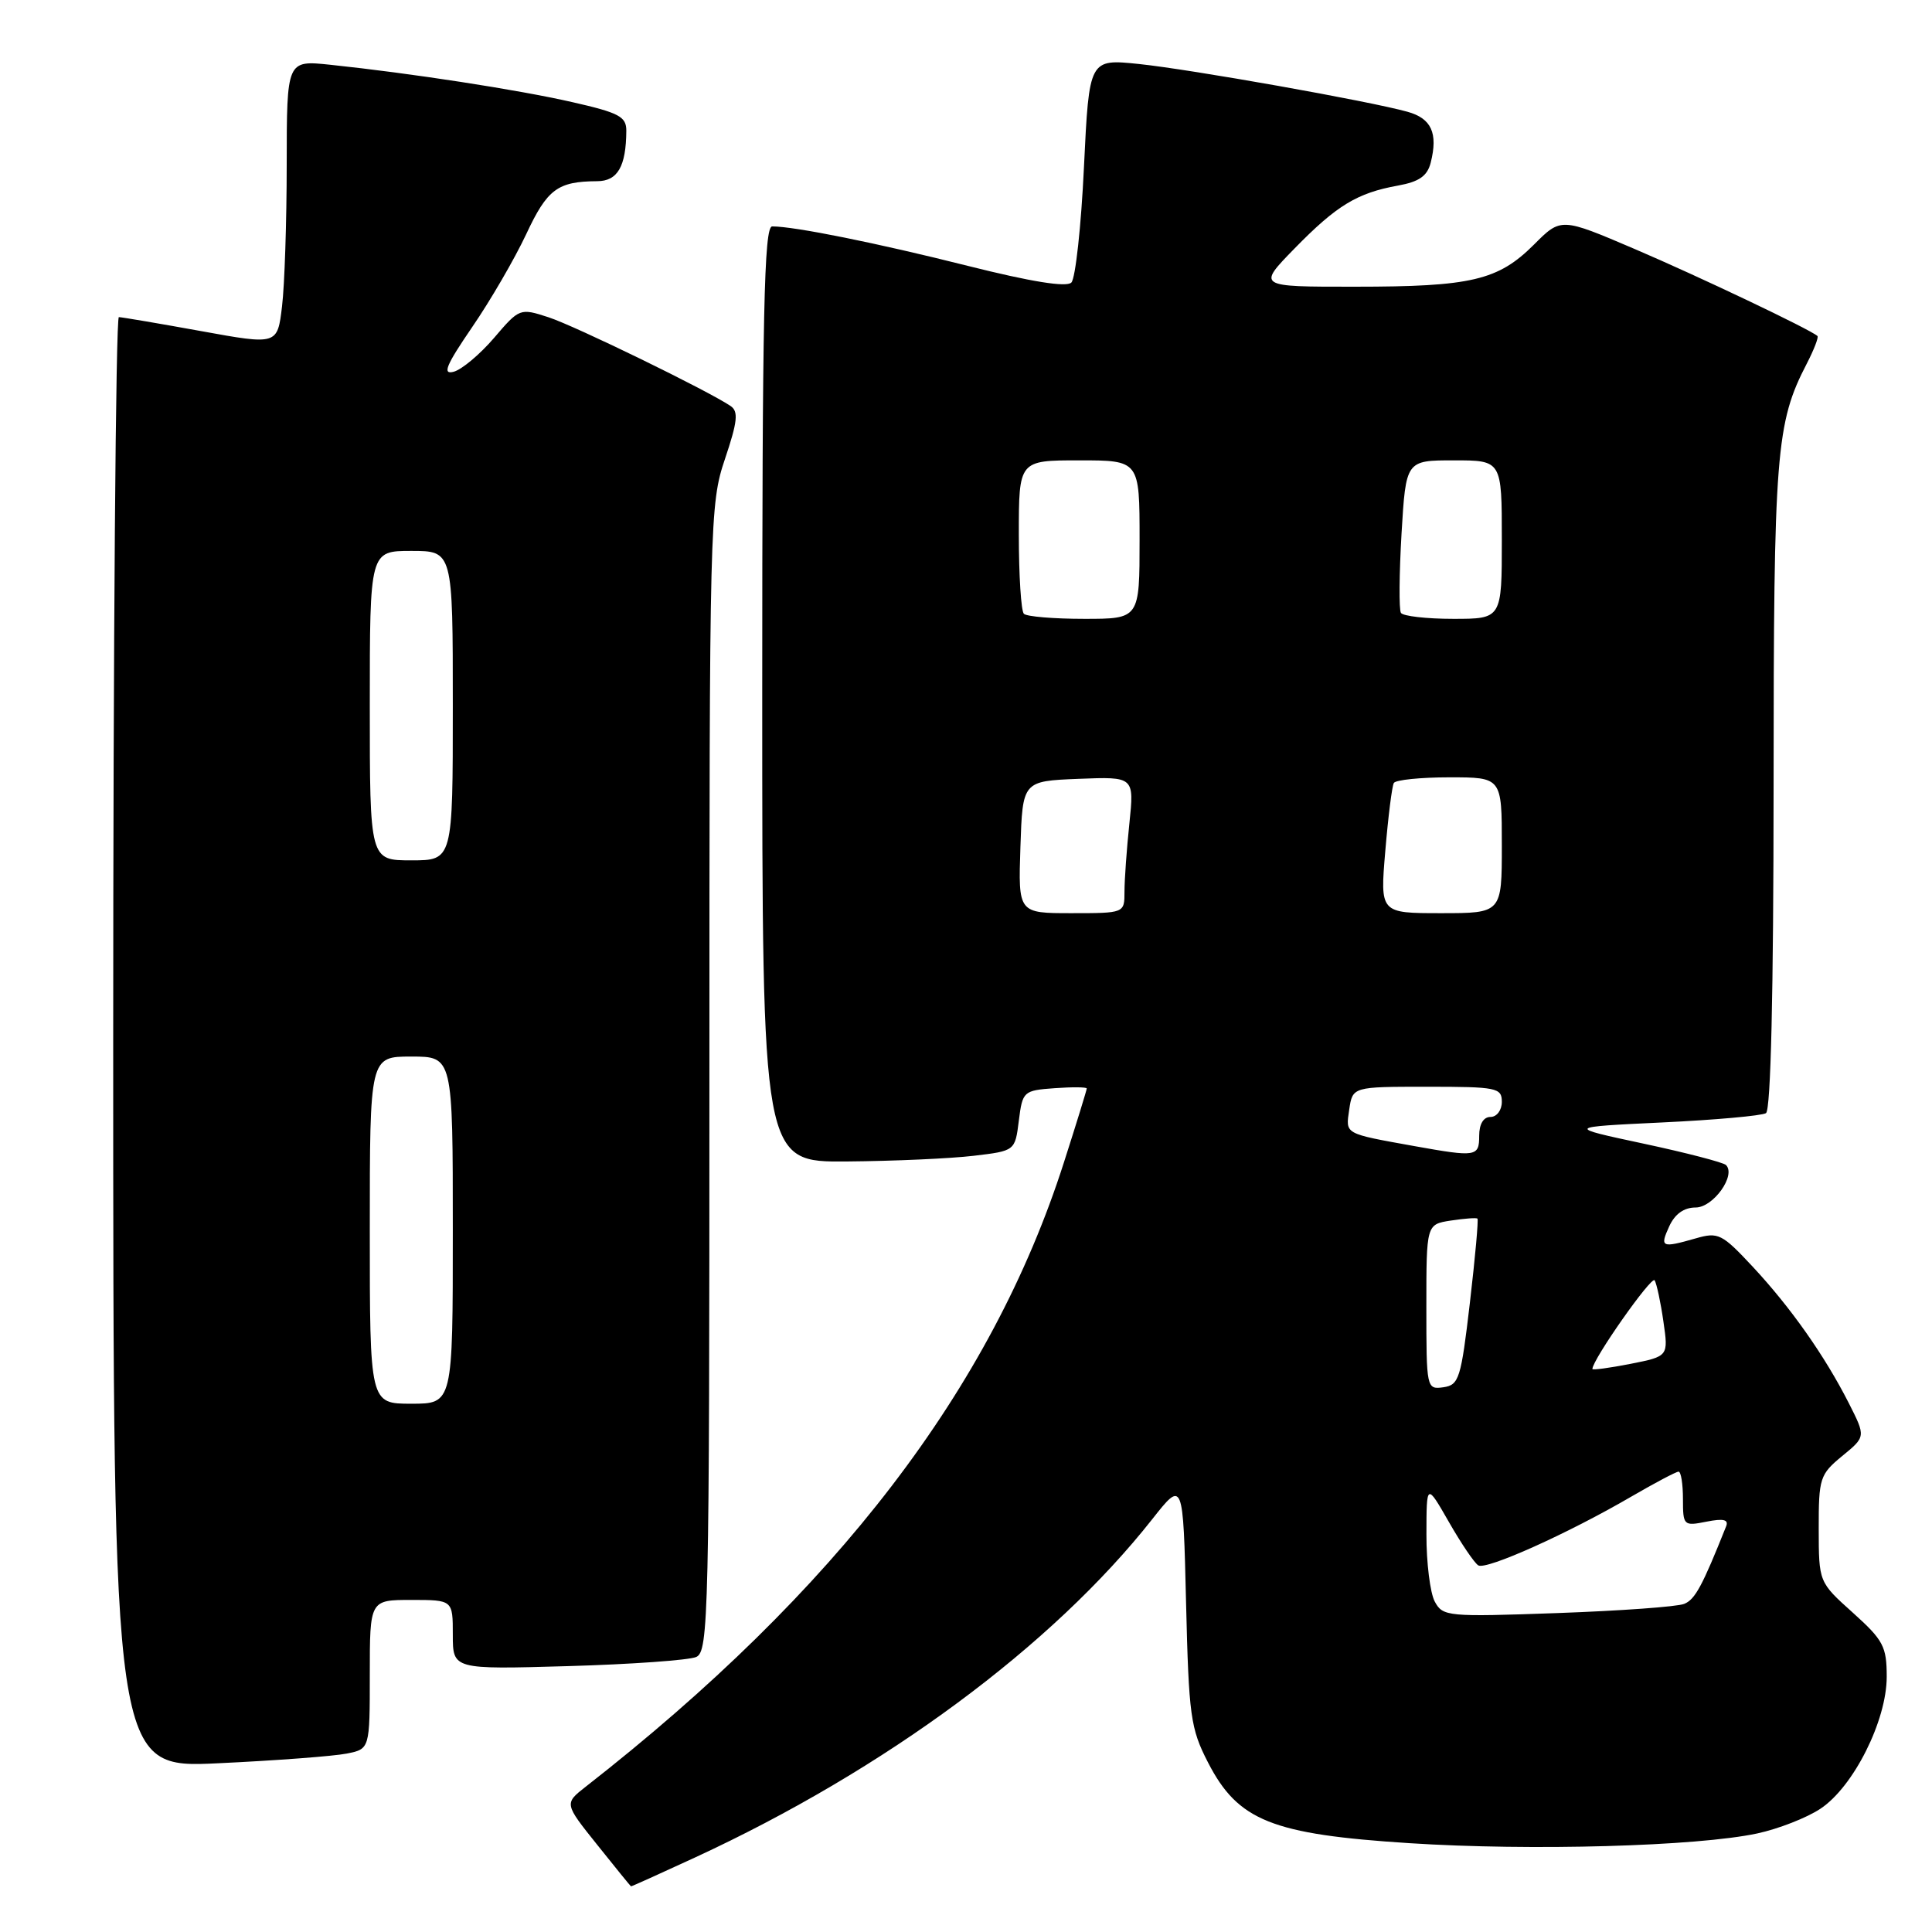 <?xml version="1.0" encoding="UTF-8" standalone="no"?>
<!DOCTYPE svg PUBLIC "-//W3C//DTD SVG 1.1//EN" "http://www.w3.org/Graphics/SVG/1.1/DTD/svg11.dtd" >
<svg xmlns="http://www.w3.org/2000/svg" xmlns:xlink="http://www.w3.org/1999/xlink" version="1.1" viewBox="0 0 256 256">
 <g >
 <path fill="currentColor"
d=" M 92.11 246.12 C 117.29 234.48 139.45 218.08 152.67 201.31 C 156.77 196.11 156.77 196.11 157.16 212.39 C 157.52 227.38 157.75 229.04 160.07 233.54 C 164.04 241.26 168.53 243.06 186.76 244.23 C 202.86 245.27 224.86 244.65 232.85 242.94 C 235.64 242.34 239.41 240.87 241.21 239.67 C 245.59 236.78 250.00 228.00 250.00 222.18 C 250.00 218.17 249.56 217.33 245.50 213.68 C 241.00 209.64 241.00 209.64 240.99 202.57 C 240.98 195.86 241.14 195.37 244.10 192.93 C 247.23 190.37 247.23 190.37 244.98 185.93 C 241.79 179.65 237.28 173.25 232.24 167.84 C 228.17 163.48 227.68 163.23 224.70 164.09 C 220.15 165.39 219.91 165.28 221.18 162.50 C 221.93 160.86 223.13 160.00 224.68 160.00 C 227.02 160.00 230.07 155.73 228.70 154.37 C 228.36 154.03 223.45 152.75 217.79 151.54 C 207.50 149.34 207.50 149.34 220.25 148.73 C 227.26 148.40 233.44 147.84 234.00 147.50 C 234.64 147.10 235.00 131.68 235.01 104.19 C 235.02 59.87 235.32 56.07 239.42 48.16 C 240.37 46.32 241.00 44.68 240.82 44.52 C 239.84 43.64 225.08 36.62 216.64 33.01 C 206.84 28.82 206.84 28.82 203.26 32.41 C 198.51 37.15 194.97 37.99 179.54 37.99 C 166.58 38.00 166.58 38.00 171.54 32.92 C 177.11 27.22 179.82 25.57 185.24 24.59 C 188.06 24.08 189.13 23.32 189.58 21.54 C 190.56 17.63 189.67 15.69 186.50 14.81 C 181.36 13.38 157.82 9.20 150.91 8.48 C 144.32 7.80 144.32 7.80 143.63 22.13 C 143.26 30.00 142.50 36.90 141.96 37.44 C 141.31 38.09 136.64 37.34 128.24 35.23 C 116.25 32.21 105.29 30.00 102.32 30.00 C 101.24 30.00 101.00 41.40 101.00 92.00 C 101.00 154.00 101.00 154.00 112.25 153.90 C 118.44 153.85 125.97 153.51 129.00 153.15 C 134.50 152.50 134.50 152.50 135.00 148.50 C 135.49 144.60 135.61 144.49 139.75 144.19 C 142.09 144.02 144.00 144.04 144.00 144.23 C 144.00 144.42 142.64 148.84 140.97 154.04 C 131.37 184.01 110.86 210.78 77.62 236.74 C 74.76 238.98 74.76 238.98 79.13 244.44 C 81.53 247.45 83.55 249.93 83.61 249.95 C 83.67 249.98 87.50 248.25 92.11 246.12 Z  M 45.93 232.36 C 49.00 231.75 49.00 231.75 49.00 221.88 C 49.00 212.00 49.00 212.00 54.50 212.00 C 60.00 212.00 60.00 212.00 60.00 216.61 C 60.00 221.21 60.00 221.21 75.25 220.77 C 83.64 220.53 91.29 219.98 92.25 219.56 C 93.89 218.83 94.00 214.21 94.00 142.86 C 94.00 68.82 94.05 66.79 96.06 60.82 C 97.73 55.86 97.87 54.52 96.81 53.80 C 93.81 51.77 76.21 43.19 72.68 42.04 C 68.90 40.81 68.83 40.83 65.46 44.78 C 63.59 46.96 61.18 48.98 60.11 49.26 C 58.58 49.66 59.10 48.41 62.56 43.35 C 64.98 39.83 68.20 34.28 69.73 31.02 C 72.52 25.05 73.89 24.04 79.13 24.01 C 81.84 24.00 82.96 22.06 82.99 17.33 C 83.00 15.45 82.03 14.94 75.82 13.53 C 68.58 11.88 54.41 9.70 43.75 8.58 C 38.00 7.98 38.00 7.98 37.99 21.74 C 37.99 29.31 37.71 37.80 37.37 40.60 C 36.76 45.71 36.76 45.71 26.63 43.87 C 21.06 42.86 16.16 42.03 15.75 42.02 C 15.34 42.01 15.00 85.27 15.00 138.15 C 15.00 234.31 15.00 234.31 28.93 233.64 C 36.59 233.28 44.24 232.70 45.93 232.36 Z  M 190.11 212.21 C 189.50 211.06 189.00 207.06 189.01 203.32 C 189.02 196.50 189.02 196.50 191.99 201.68 C 193.62 204.53 195.37 207.11 195.88 207.42 C 196.93 208.07 207.79 203.19 216.17 198.30 C 219.29 196.49 222.10 195.00 222.42 195.00 C 222.74 195.00 223.00 196.63 223.00 198.62 C 223.00 202.15 223.09 202.23 226.11 201.63 C 228.37 201.18 229.08 201.35 228.72 202.25 C 225.57 210.15 224.61 211.94 223.17 212.52 C 222.25 212.90 214.69 213.44 206.36 213.74 C 191.78 214.26 191.18 214.20 190.11 212.21 Z  M 189.00 173.18 C 189.00 162.23 189.00 162.23 192.25 161.73 C 194.04 161.46 195.62 161.34 195.77 161.47 C 195.92 161.60 195.47 166.61 194.77 172.60 C 193.59 182.69 193.33 183.52 191.25 183.82 C 189.03 184.13 189.00 183.97 189.00 173.18 Z  M 211.00 181.40 C 211.00 180.17 218.86 168.98 219.25 169.65 C 219.52 170.12 220.05 172.57 220.41 175.11 C 221.08 179.72 221.08 179.72 216.04 180.72 C 213.27 181.26 211.00 181.57 211.00 181.40 Z  M 187.50 151.88 C 178.01 150.17 178.30 150.33 178.78 147.02 C 179.23 144.00 179.23 144.00 189.11 144.00 C 198.33 144.00 199.00 144.13 199.00 146.00 C 199.00 147.11 198.33 148.00 197.50 148.00 C 196.57 148.00 196.00 148.94 196.00 150.50 C 196.00 153.27 195.60 153.33 187.50 151.88 Z  M 135.21 112.25 C 135.50 103.50 135.50 103.50 142.90 103.20 C 150.29 102.91 150.29 102.91 149.65 109.10 C 149.29 112.51 149.00 116.58 149.00 118.15 C 149.00 121.00 149.00 121.00 141.96 121.00 C 134.92 121.00 134.92 121.00 135.21 112.25 Z  M 183.56 112.75 C 183.94 108.21 184.45 104.16 184.69 103.75 C 184.92 103.34 188.24 103.00 192.06 103.00 C 199.00 103.00 199.00 103.00 199.00 112.00 C 199.00 121.00 199.00 121.00 190.93 121.00 C 182.86 121.00 182.86 121.00 183.56 112.75 Z  M 135.67 81.33 C 135.30 80.97 135.00 76.24 135.00 70.83 C 135.00 61.00 135.00 61.00 143.00 61.00 C 151.00 61.00 151.00 61.00 151.00 71.50 C 151.00 82.00 151.00 82.00 143.67 82.00 C 139.63 82.00 136.03 81.70 135.67 81.33 Z  M 185.63 81.21 C 185.36 80.77 185.40 76.04 185.71 70.71 C 186.29 61.00 186.29 61.00 192.65 61.00 C 199.00 61.00 199.00 61.00 199.00 71.50 C 199.00 82.00 199.00 82.00 192.56 82.00 C 189.02 82.00 185.90 81.64 185.63 81.21 Z  M 49.00 163.00 C 49.00 140.00 49.00 140.00 54.50 140.00 C 60.00 140.00 60.00 140.00 60.00 163.00 C 60.00 186.00 60.00 186.00 54.50 186.00 C 49.00 186.00 49.00 186.00 49.00 163.00 Z  M 49.00 93.50 C 49.00 73.00 49.00 73.00 54.50 73.00 C 60.00 73.00 60.00 73.00 60.00 93.50 C 60.00 114.00 60.00 114.00 54.50 114.00 C 49.00 114.00 49.00 114.00 49.00 93.50 Z "/>
</g>
</svg>